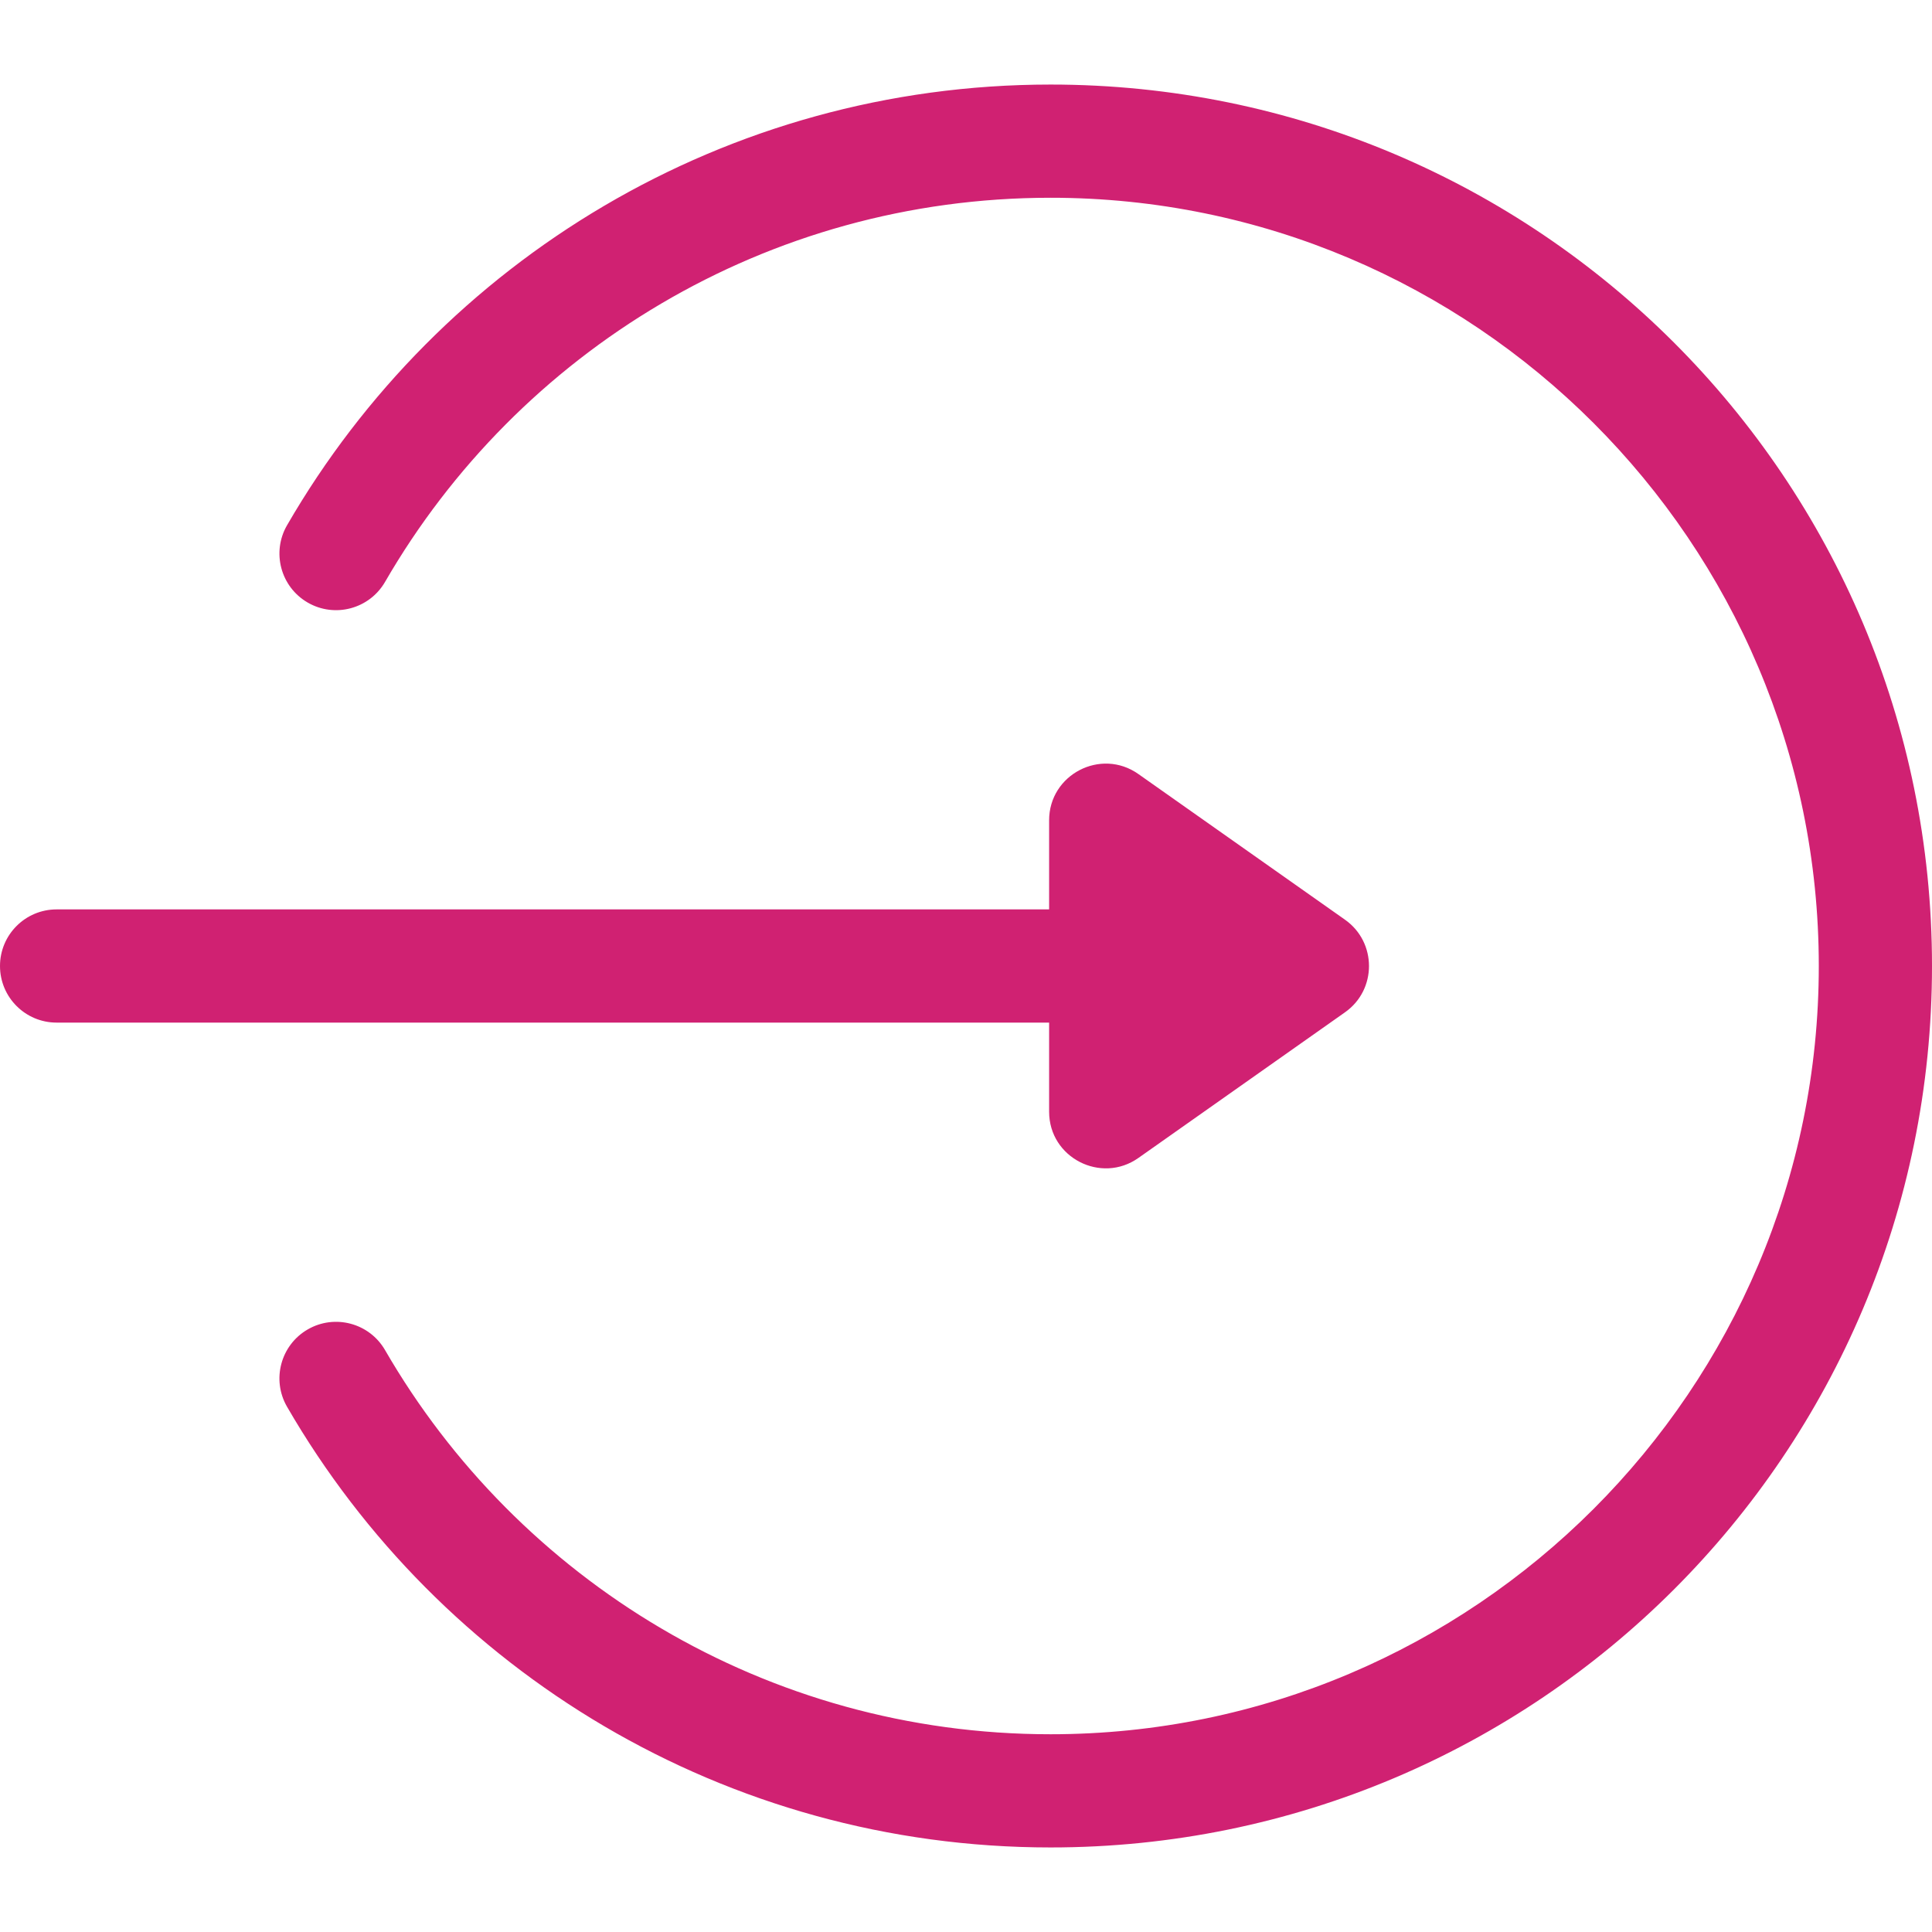<?xml version="1.0" encoding="iso-8859-1"?>
<!-- Generator: Adobe Illustrator 19.0.0, SVG Export Plug-In . SVG Version: 6.00 Build 0)  -->
<svg version="1.1" id="Layer_1" xmlns="http://www.w3.org/2000/svg" xmlns:xlink="http://www.w3.org/1999/xlink" x="0px" y="0px"
	 viewBox="0 0 512 512" style="enable-background:new 0 0 512 512;" xml:space="preserve">
<g>
	<g>
		<path d="M356.453,243.741l-54.781-38.621c-9.926-6.997-23.644,0.128-23.644,12.26v23.621H15c-8.284,0-15,6.716-15,15
			s6.716,15,15,15h263.028v23.62c0,12.212,13.791,19.203,23.643,12.26l54.781-38.62
			C364.916,262.296,364.909,249.714,356.453,243.741z" fill="#d02172"/>
	</g>
</g>
<g>
	<g>
		<path d="M278.406,22.407c-86.155,0-161.824,46.757-202.333,116.783c-4.148,7.171-1.698,16.347,5.473,20.495
			c7.172,4.148,16.347,1.696,20.495-5.474c35.237-60.91,101.094-101.804,176.365-101.804C390.668,52.407,482,143.738,482,256.001
			s-91.332,203.594-203.594,203.594c-75.317,0-141.153-40.934-176.366-101.807c-4.148-7.171-13.323-9.62-20.495-5.474
			c-7.171,4.148-9.622,13.324-5.473,20.495c40.519,70.047,116.201,116.785,202.334,116.785C407.514,489.595,512,385.119,512,256.001
			C512,126.892,407.525,22.407,278.406,22.407z" fill="#d02172"/>
	</g>
</g>
<g>
</g>
<g>
</g>
<g>
</g>
<g>
</g>
<g>
</g>
<g>
</g>
<g>
</g>
<g>
</g>
<g>
</g>
<g>
</g>
<g>
</g>
<g>
</g>
<g>
</g>
<g>
</g>
<g>
</g>
</svg>
